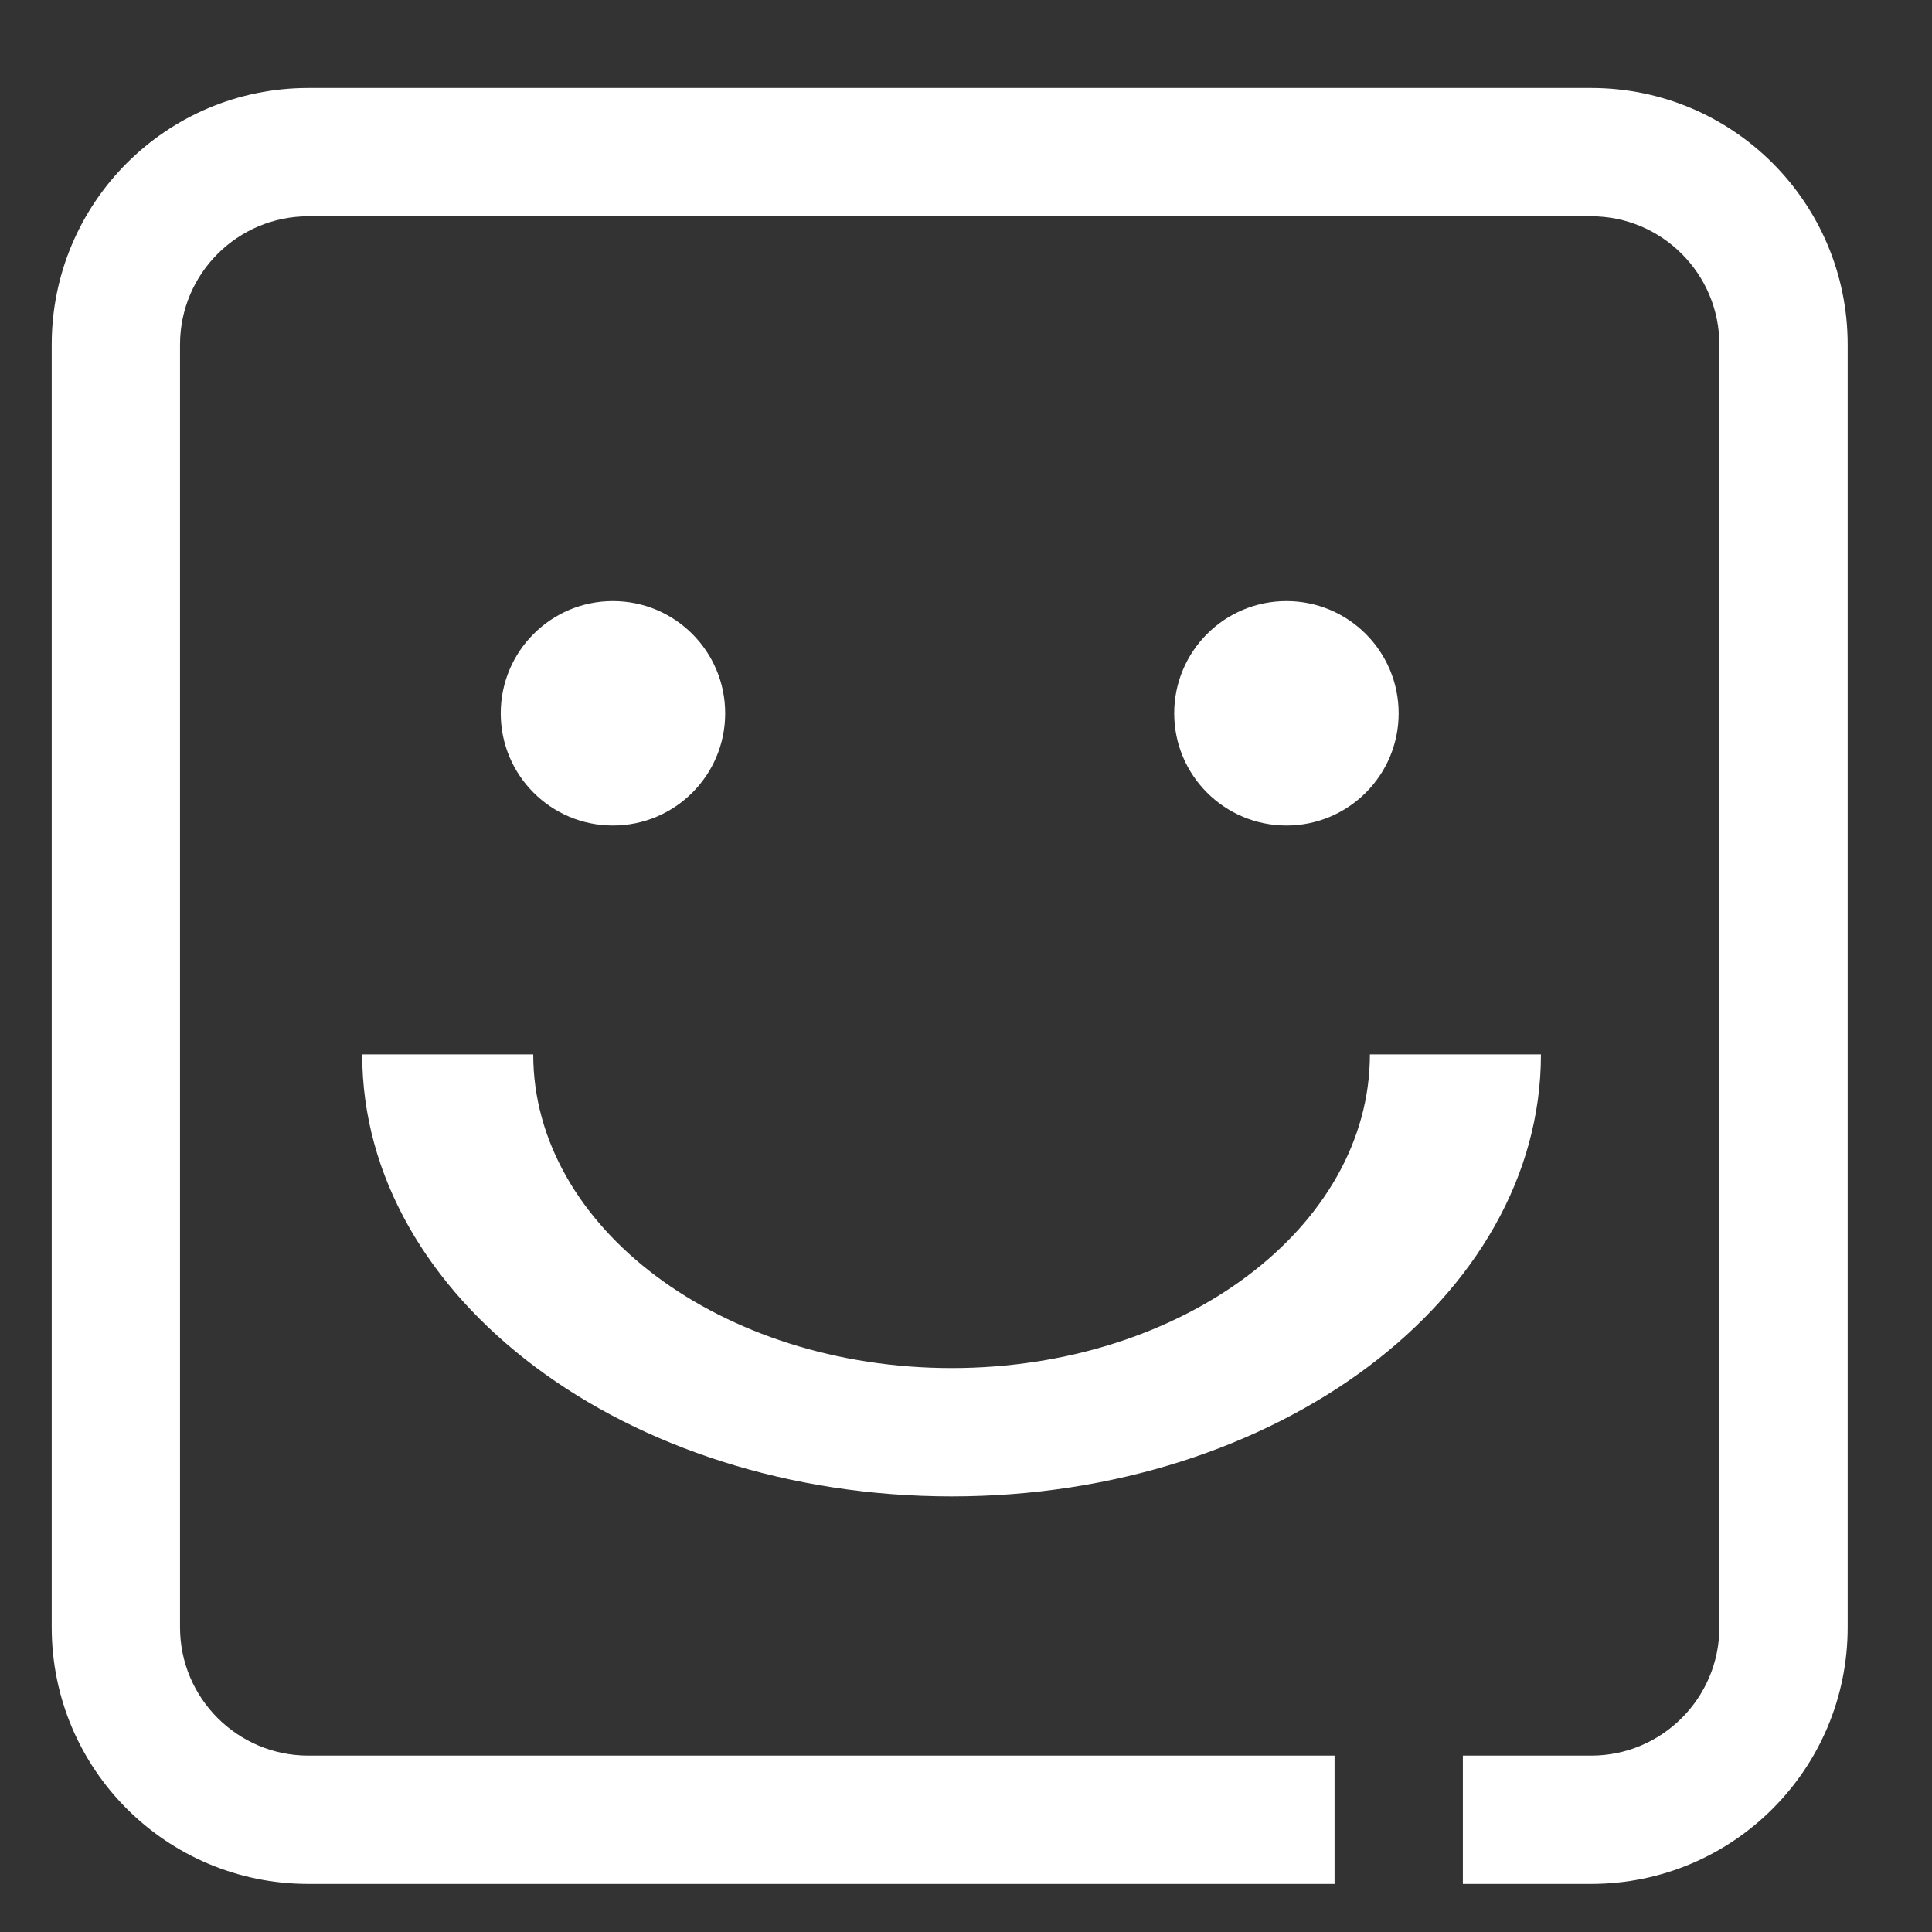 <svg width="17" height="17" viewBox="0 0 17 17" fill="none" xmlns="http://www.w3.org/2000/svg">
<rect x="0" y="0" width="17" height="17" fill="#333333" stroke="none"/>
<g id="Group 6390">
<path id="Vector" d="M6.381 6.277C6.381 5.731 5.939 5.289 5.393 5.289C4.848 5.289 4.406 5.731 4.406 6.277C4.406 6.822 4.848 7.264 5.393 7.264C5.939 7.264 6.381 6.822 6.381 6.277Z" fill="#fff"/>
<path id="Vector_2" d="M11.32 5.289C10.774 5.289 10.332 5.731 10.332 6.277C10.332 6.822 10.774 7.264 11.32 7.264C11.865 7.264 12.307 6.822 12.307 6.277C12.307 5.731 11.865 5.289 11.32 5.289Z" fill="#fff"/>
<path id="Vector_3" d="M8.374 13.167C11.233 13.167 13.559 11.421 13.559 9.278H12.054C12.054 10.8 10.402 12.038 8.374 12.038C6.346 12.038 4.692 10.799 4.692 9.278H3.187C3.187 11.423 5.514 13.167 8.374 13.167Z" fill="#fff"/>
<path id="Vector_4" d="M14.001 0.774H2.713C1.465 0.774 0.455 1.784 0.455 3.032V14.319C0.455 15.567 1.465 16.577 2.713 16.577H11.743V15.448H2.713C2.09 15.448 1.584 14.942 1.584 14.319V3.032C1.584 2.409 2.09 1.903 2.713 1.903H14.001C14.623 1.903 15.129 2.409 15.129 3.032V14.319C15.129 14.942 14.623 15.448 14.001 15.448C13.378 15.448 13.533 15.448 12.872 15.448V16.577H14.001C15.248 16.577 16.258 15.567 16.258 14.319V3.032C16.258 1.784 15.248 0.774 14.001 0.774Z" fill="#fff"/>
</g>
</svg>
